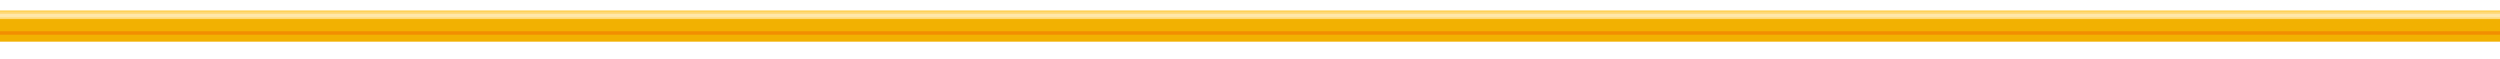 <svg width="1440" height="34" viewBox="0 0 1440 34" fill="none" xmlns="http://www.w3.org/2000/svg">
<g filter="url(#filter0_d_2001_18253)">
<rect y="6" width="1440" height="14" fill="#F2B101"/>
</g>
<rect y="6" width="1440" height="2" fill="#FFD257"/>
<g filter="url(#filter1_f_2001_18253)">
<rect y="7" width="1440" height="4" fill="#FFDB7A"/>
</g>
<g filter="url(#filter2_f_2001_18253)">
<rect y="8" width="1440" height="2" fill="#FFE8AA"/>
</g>
<rect y="18" width="1440" height="2" fill="#F28E01"/>
<defs>
<filter id="filter0_d_2001_18253" x="-10" y="0" width="1460" height="34" filterUnits="userSpaceOnUse" color-interpolation-filters="sRGB">
<feFlood flood-opacity="0" result="BackgroundImageFix"/>
<feColorMatrix in="SourceAlpha" type="matrix" values="0 0 0 0 0 0 0 0 0 0 0 0 0 0 0 0 0 0 127 0" result="hardAlpha"/>
<feOffset dy="4"/>
<feGaussianBlur stdDeviation="5"/>
<feComposite in2="hardAlpha" operator="out"/>
<feColorMatrix type="matrix" values="0 0 0 0 0.105 0 0 0 0 0 0 0 0 0 0.175 0 0 0 0.52 0"/>
<feBlend mode="normal" in2="BackgroundImageFix" result="effect1_dropShadow_2001_18253"/>
<feBlend mode="normal" in="SourceGraphic" in2="effect1_dropShadow_2001_18253" result="shape"/>
</filter>
<filter id="filter1_f_2001_18253" x="-2" y="5" width="1444" height="8" filterUnits="userSpaceOnUse" color-interpolation-filters="sRGB">
<feFlood flood-opacity="0" result="BackgroundImageFix"/>
<feBlend mode="normal" in="SourceGraphic" in2="BackgroundImageFix" result="shape"/>
<feGaussianBlur stdDeviation="1" result="effect1_foregroundBlur_2001_18253"/>
</filter>
<filter id="filter2_f_2001_18253" x="-0.5" y="7.5" width="1441" height="3" filterUnits="userSpaceOnUse" color-interpolation-filters="sRGB">
<feFlood flood-opacity="0" result="BackgroundImageFix"/>
<feBlend mode="normal" in="SourceGraphic" in2="BackgroundImageFix" result="shape"/>
<feGaussianBlur stdDeviation="0.25" result="effect1_foregroundBlur_2001_18253"/>
</filter>
</defs>
</svg>
